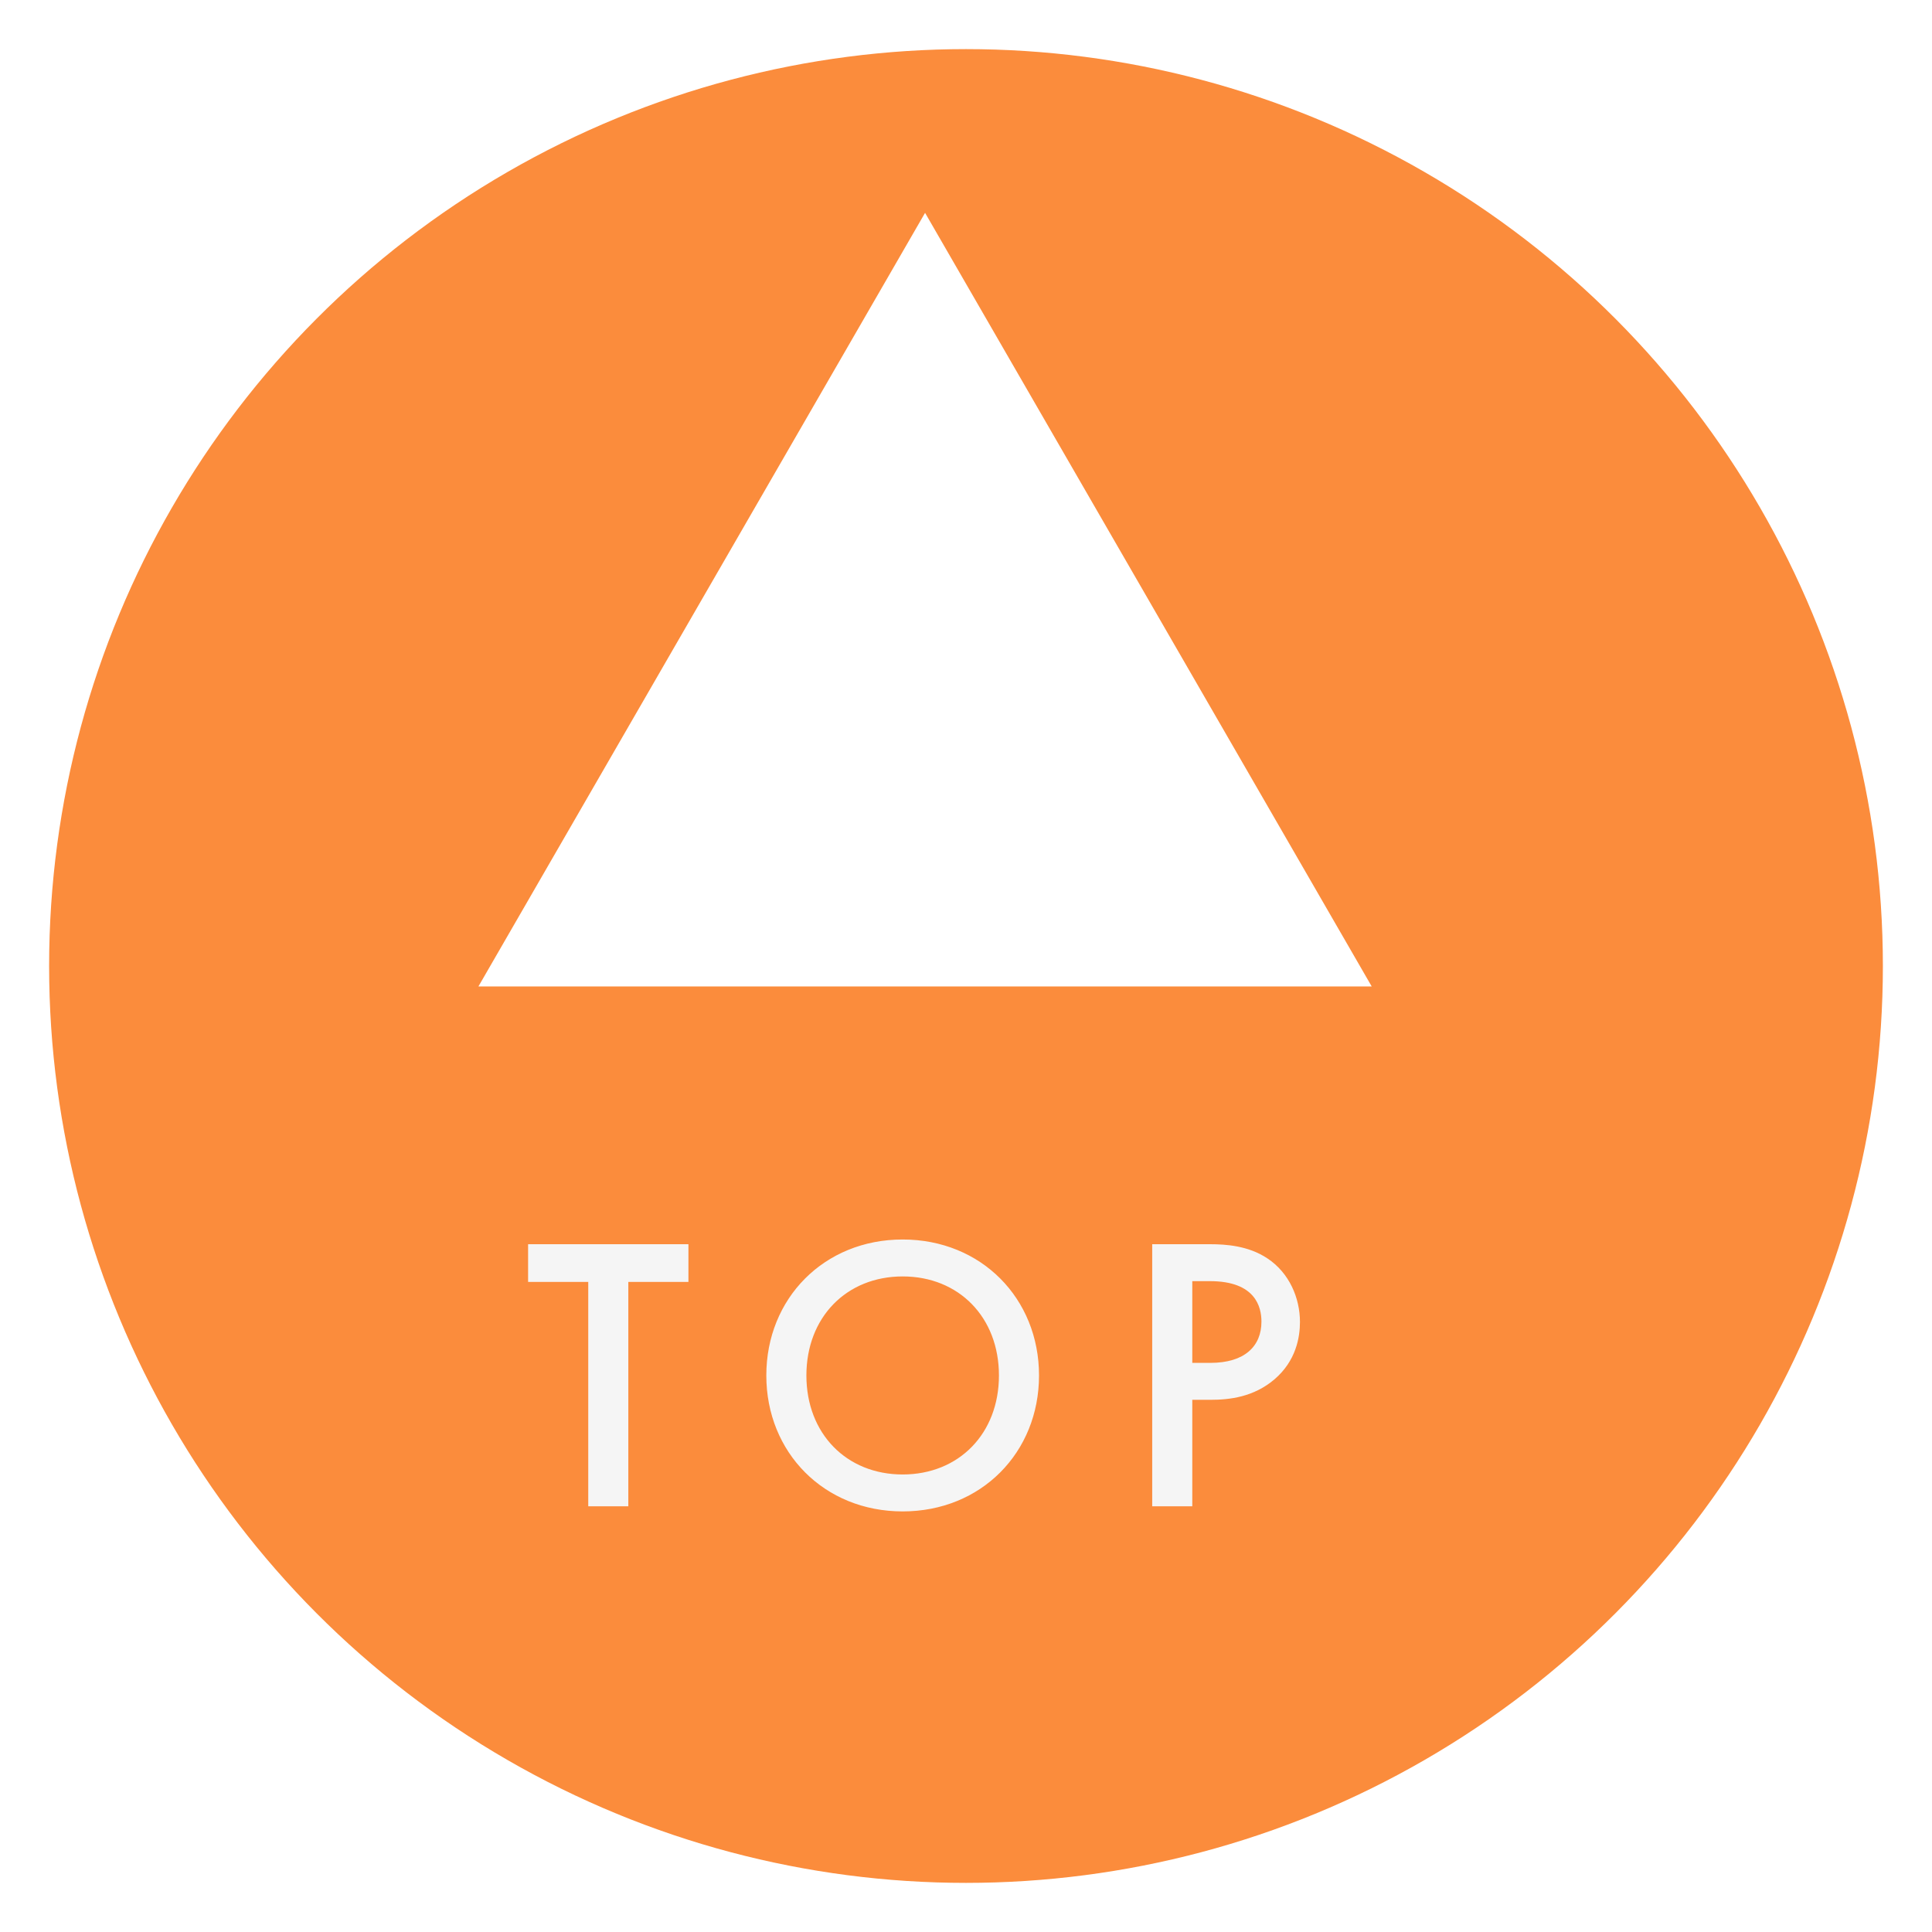 <svg width="118" height="118" viewBox="0 0 118 118" fill="none" xmlns="http://www.w3.org/2000/svg">
<g filter="url(#filter0_d_282_128)">
<circle cx="56" cy="56" r="56" fill="#FB8C3C"/>
</g>
<path d="M42.047 78.296H38.376V92H35.928V78.296H32.255V75.992H42.047V78.296ZM55.132 75.704C59.932 75.704 63.46 79.304 63.46 84.008C63.46 88.712 59.932 92.312 55.132 92.312C50.332 92.312 46.804 88.712 46.804 84.008C46.804 79.304 50.332 75.704 55.132 75.704ZM55.132 90.056C58.564 90.056 61.012 87.56 61.012 84.008C61.012 80.456 58.564 77.96 55.132 77.96C51.7 77.96 49.252 80.456 49.252 84.008C49.252 87.56 51.7 90.056 55.132 90.056ZM70.373 75.992H73.901C74.885 75.992 76.253 76.088 77.405 76.856C78.749 77.744 79.397 79.28 79.397 80.744C79.397 81.68 79.157 83.12 77.837 84.248C76.565 85.328 75.101 85.496 73.925 85.496H72.821V92H70.373V75.992ZM72.821 78.248V83.24H73.925C76.037 83.24 77.045 82.208 77.045 80.72C77.045 79.832 76.685 78.248 73.901 78.248H72.821Z" fill="#F5F5F5"/>
<path d="M56.5 13L83.78 60.25H29.22L56.5 13Z" fill="white"/>
<defs>
<filter id="filter0_d_282_128" x="0" y="0" width="118" height="118" filterUnits="userSpaceOnUse" color-interpolation-filters="sRGB">
<feFlood flood-opacity="0" result="BackgroundImageFix"/>
<feColorMatrix in="SourceAlpha" type="matrix" values="0 0 0 0 0 0 0 0 0 0 0 0 0 0 0 0 0 0 127 0" result="hardAlpha"/>
<feOffset dx="3" dy="3"/>
<feGaussianBlur stdDeviation="1.5"/>
<feComposite in2="hardAlpha" operator="out"/>
<feColorMatrix type="matrix" values="0 0 0 0 0 0 0 0 0 0 0 0 0 0 0 0 0 0 0.25 0"/>
<feBlend mode="normal" in2="BackgroundImageFix" result="effect1_dropShadow_282_128"/>
<feBlend mode="normal" in="SourceGraphic" in2="effect1_dropShadow_282_128" result="shape"/>
</filter>
</defs>
</svg>
